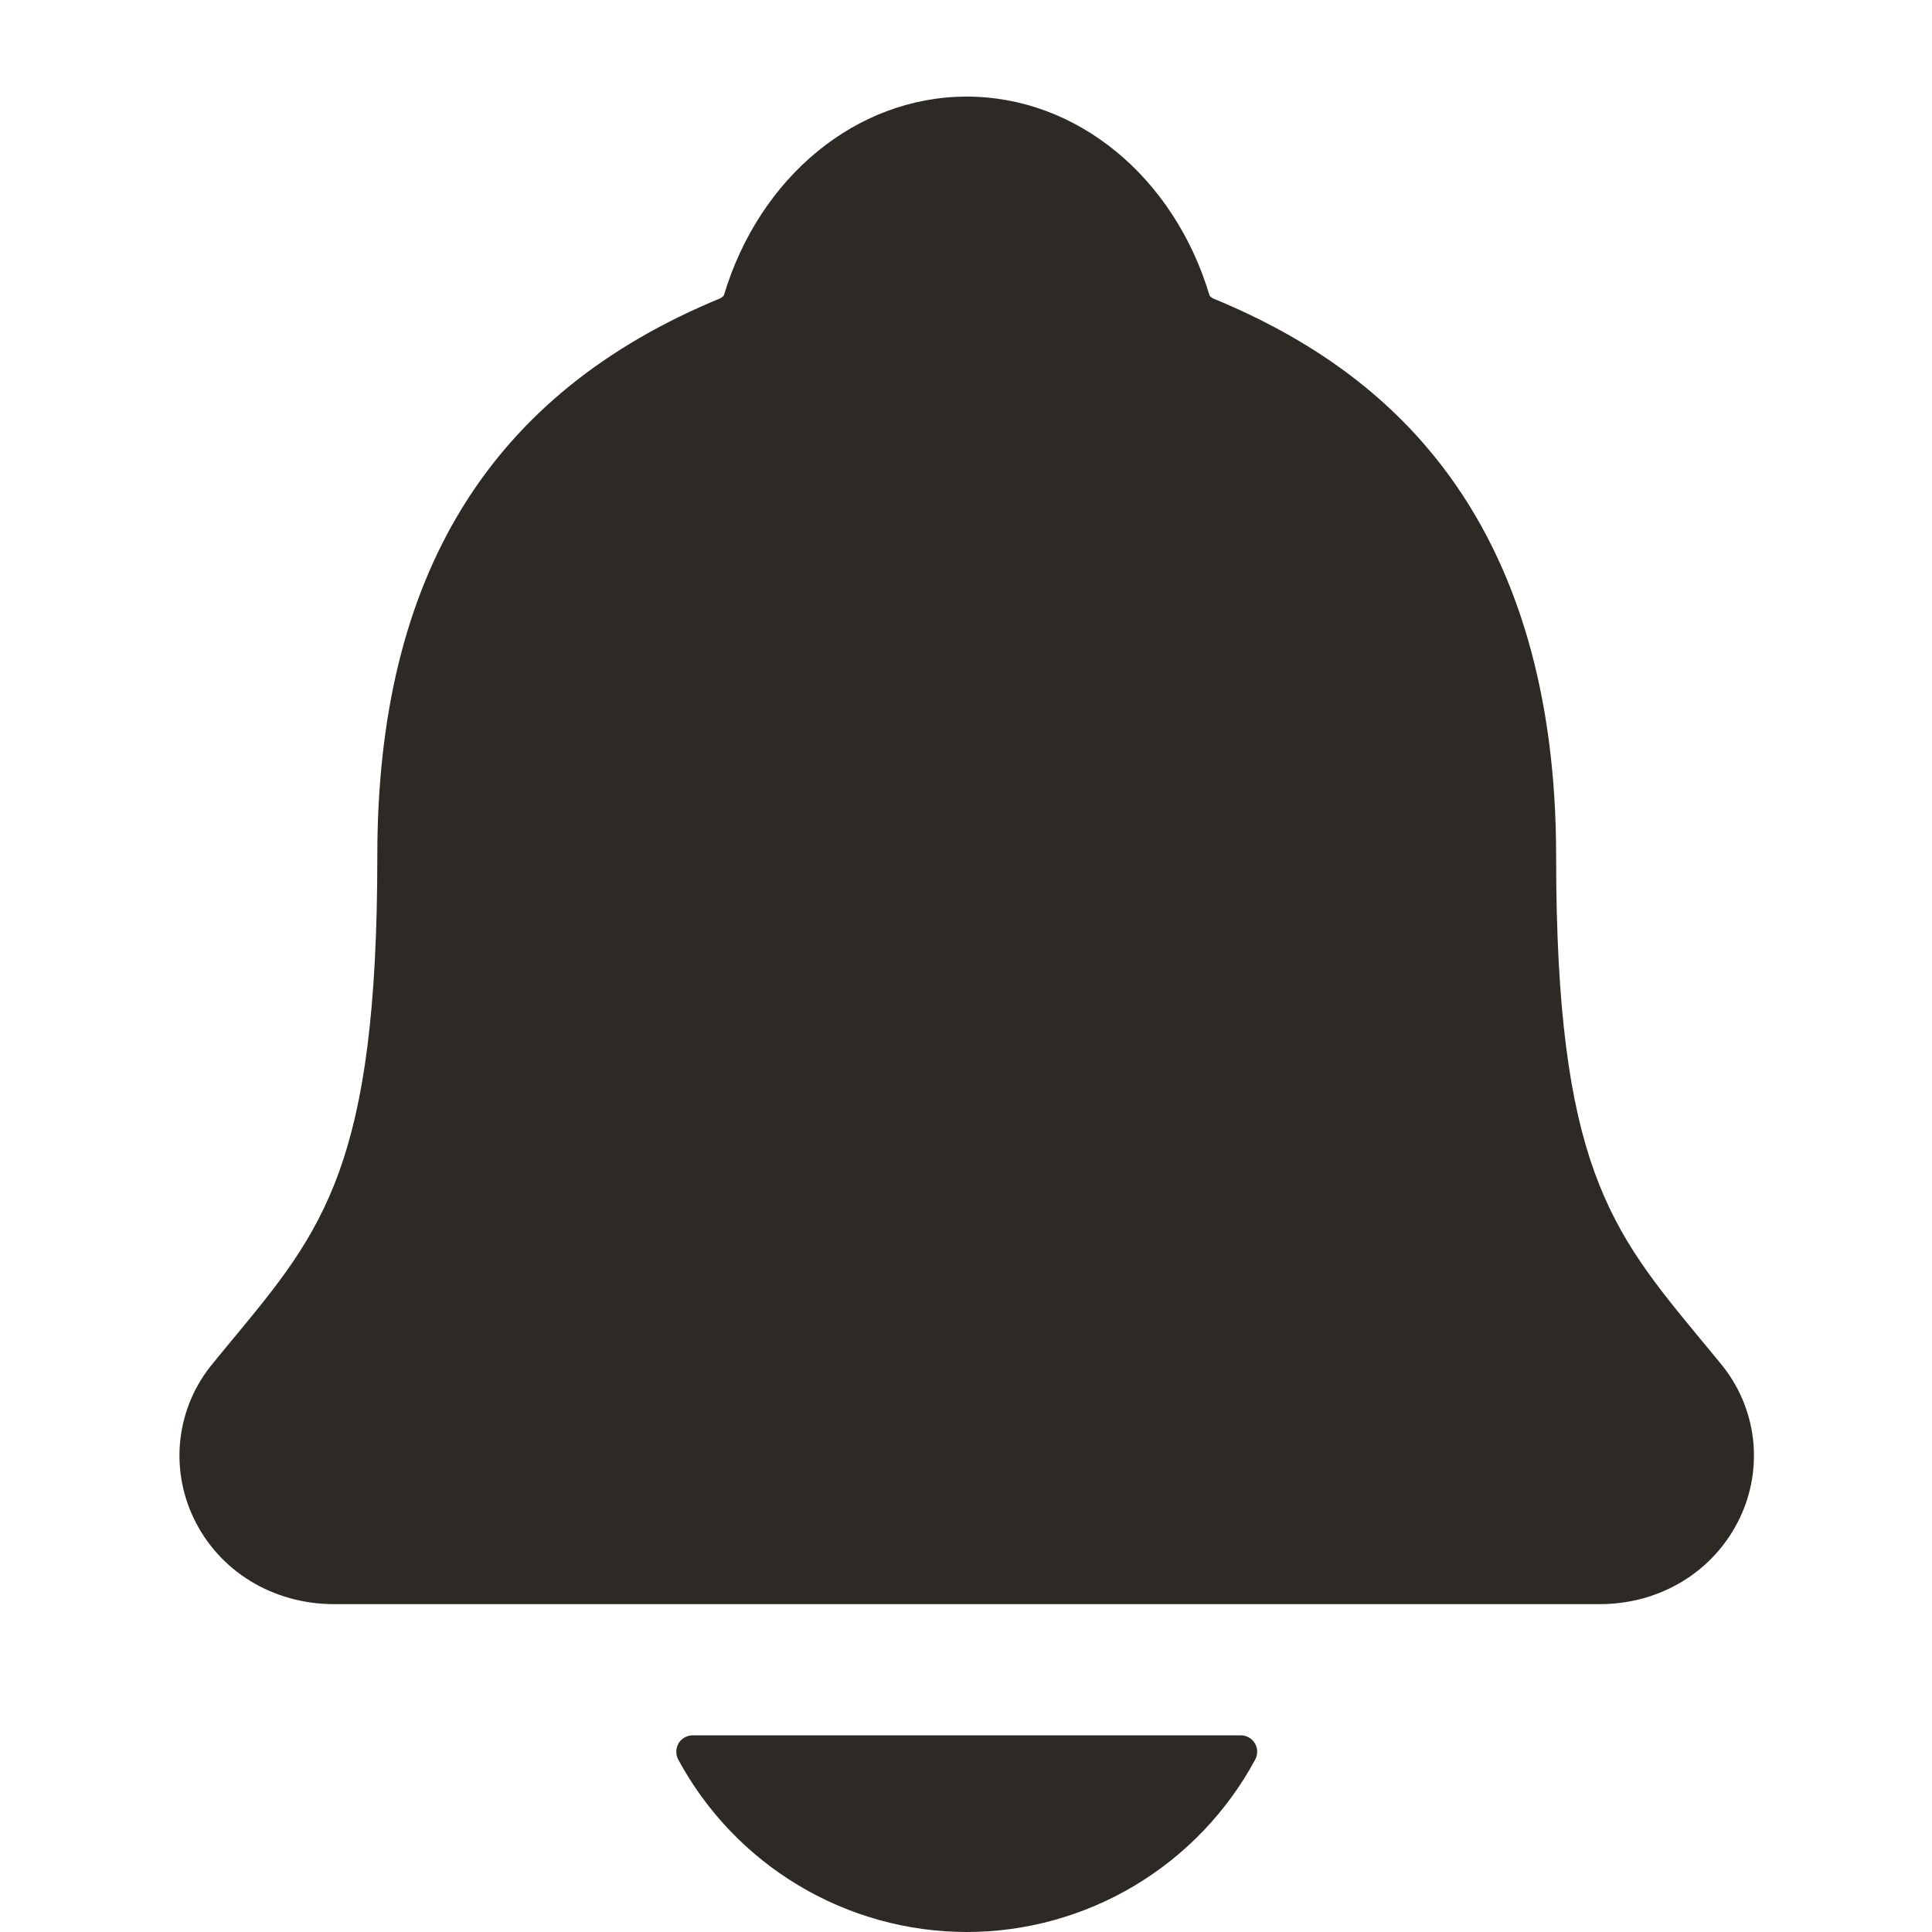 <svg width="20" height="20" viewBox="0 0 20 20" fill="none" xmlns="http://www.w3.org/2000/svg">
<path d="M17.814 14.118C17.744 14.033 17.675 13.948 17.607 13.867C16.674 12.738 16.109 12.057 16.109 8.862C16.109 7.208 15.714 5.851 14.934 4.833C14.359 4.081 13.581 3.511 12.557 3.089C12.543 3.082 12.532 3.072 12.522 3.061C12.153 1.827 11.145 1 10.007 1C8.87 1 7.862 1.827 7.493 3.059C7.483 3.071 7.472 3.08 7.459 3.087C5.068 4.071 3.906 5.96 3.906 8.861C3.906 12.057 3.342 12.738 2.408 13.865C2.34 13.947 2.271 14.03 2.201 14.117C2.019 14.336 1.904 14.603 1.869 14.886C1.834 15.168 1.881 15.455 2.003 15.712C2.265 16.264 2.823 16.606 3.459 16.606H16.56C17.193 16.606 17.747 16.264 18.01 15.715C18.133 15.458 18.18 15.171 18.146 14.888C18.111 14.605 17.996 14.338 17.814 14.118ZM10.007 20C10.62 20 11.221 19.833 11.747 19.519C12.273 19.204 12.704 18.753 12.995 18.213C13.008 18.187 13.015 18.158 13.014 18.129C13.014 18.1 13.005 18.071 12.99 18.046C12.975 18.021 12.954 18 12.928 17.986C12.903 17.972 12.874 17.964 12.845 17.964H7.171C7.142 17.964 7.113 17.972 7.087 17.986C7.062 18 7.04 18.021 7.025 18.046C7.01 18.071 7.002 18.1 7.001 18.129C7 18.158 7.007 18.187 7.02 18.213C7.311 18.753 7.742 19.204 8.267 19.518C8.793 19.833 9.394 19.999 10.007 20Z" fill="#2D2A26"/>
</svg>
